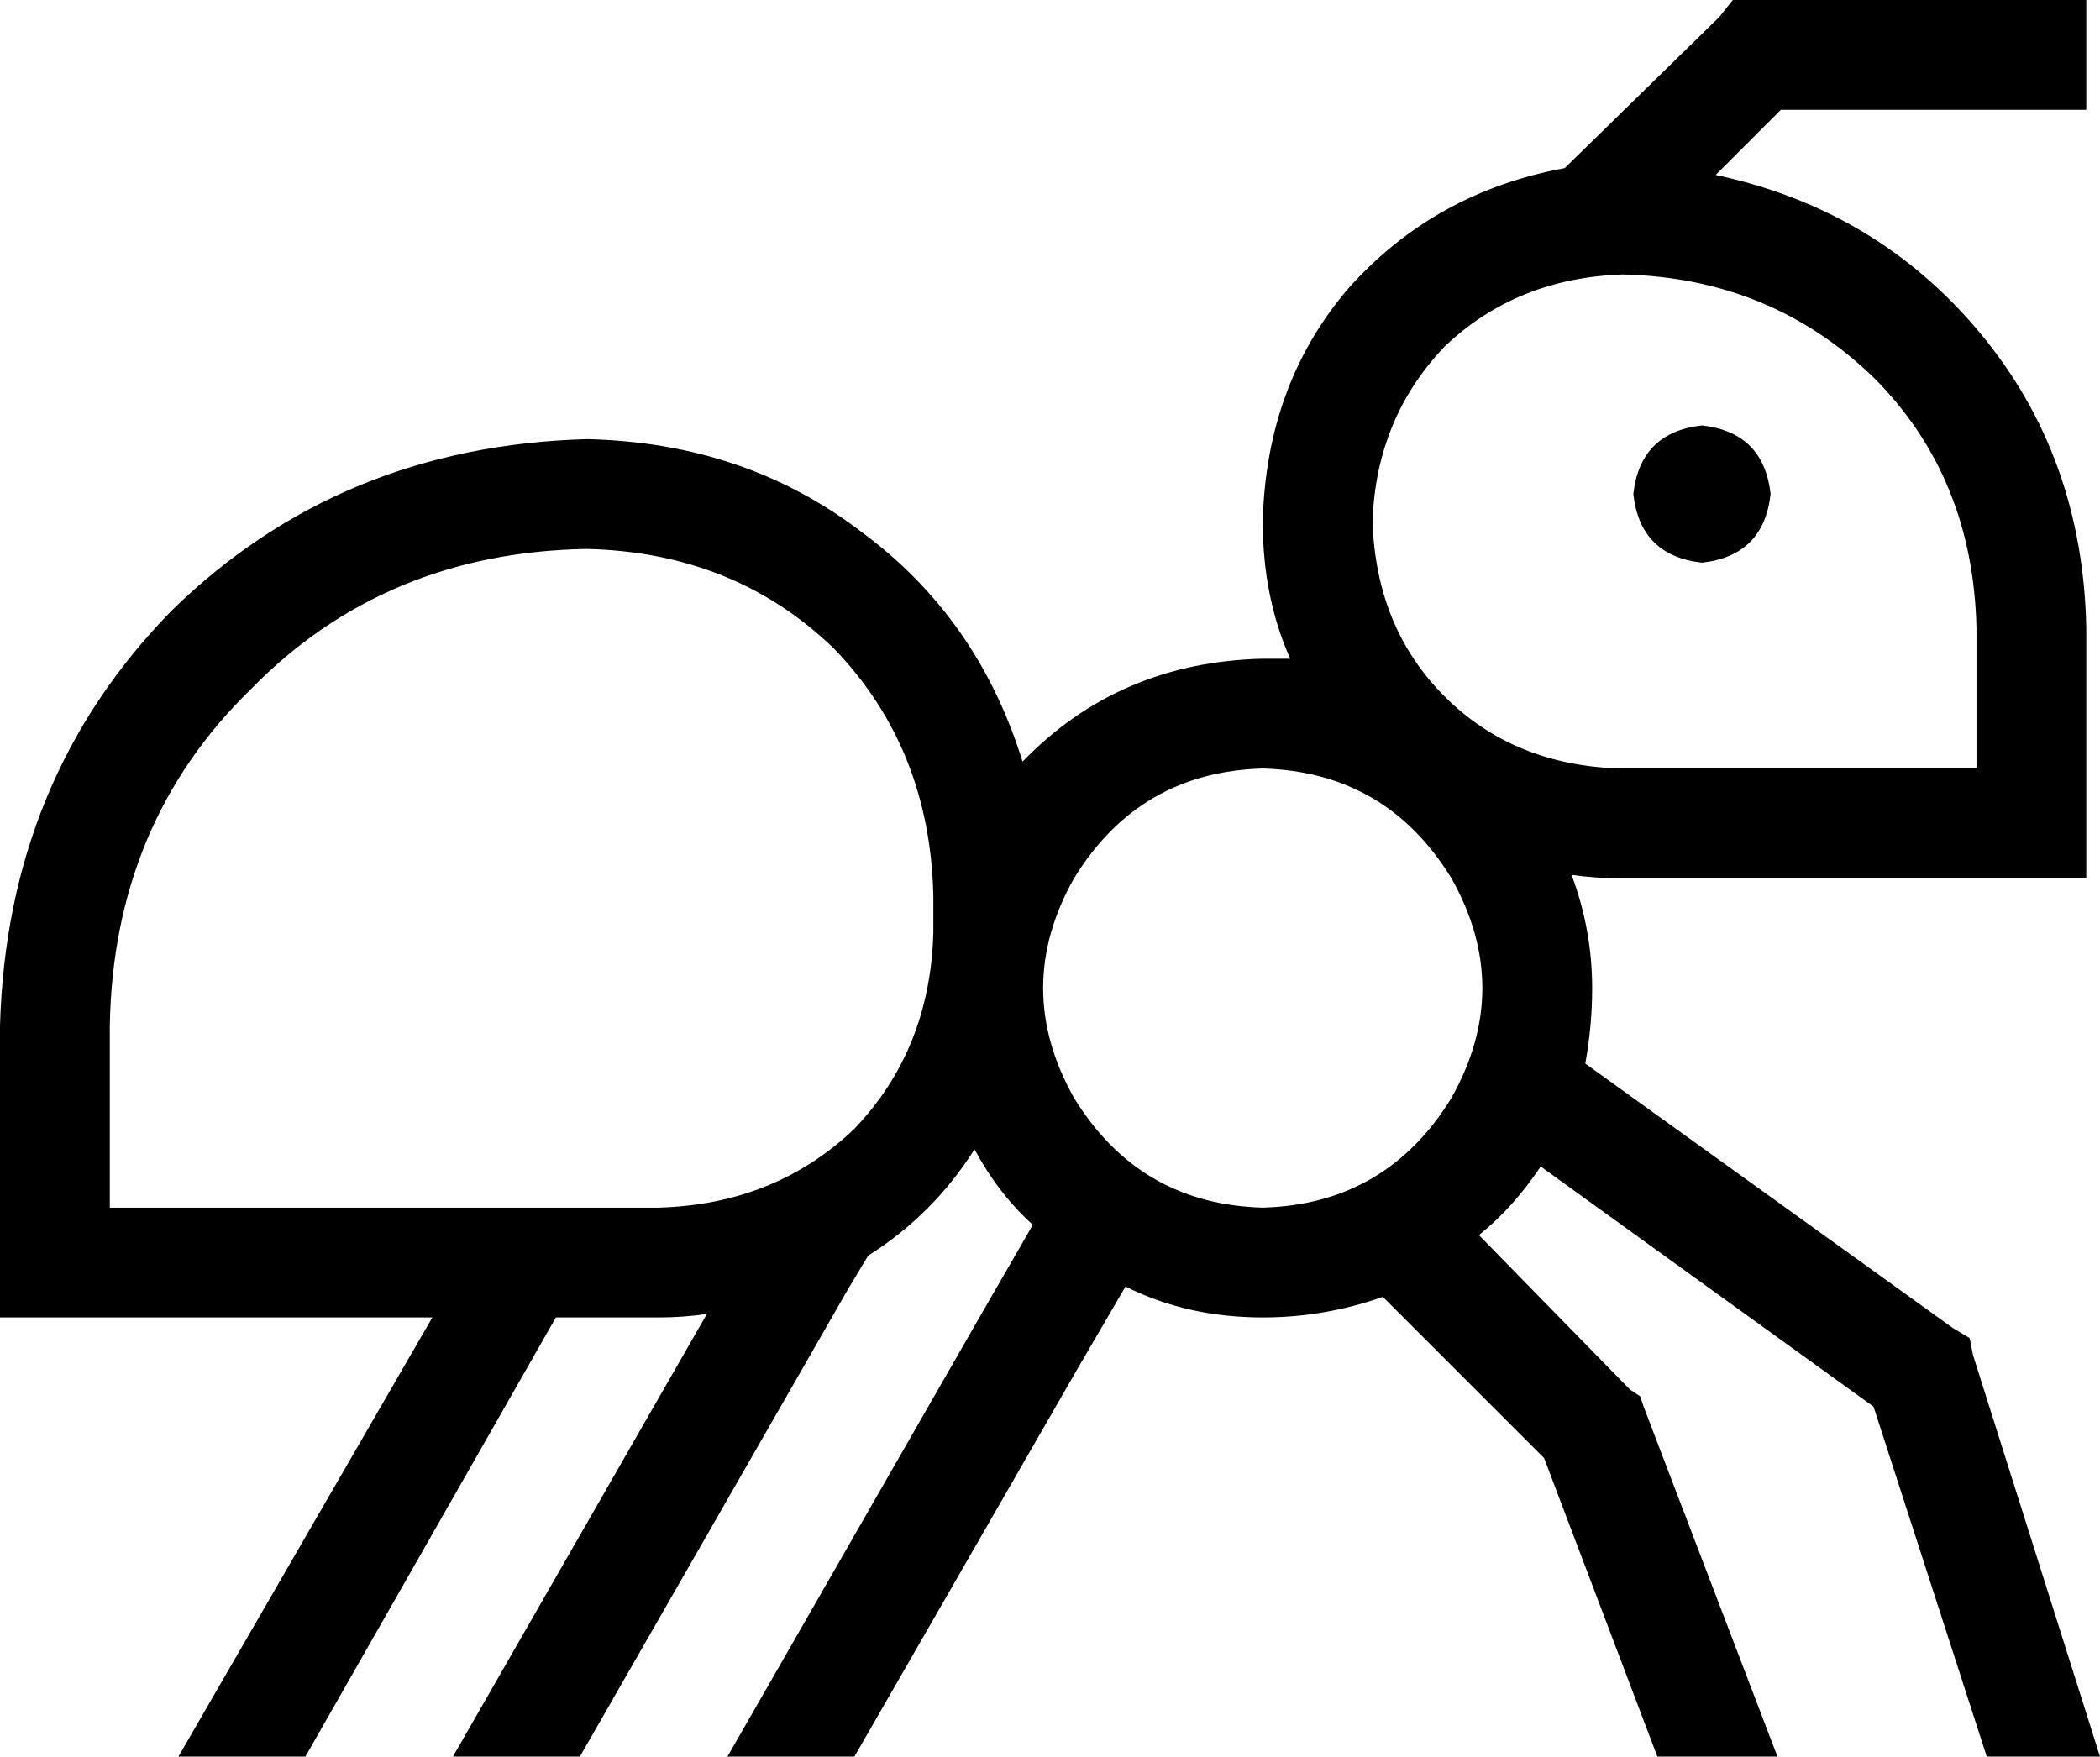 <svg xmlns="http://www.w3.org/2000/svg" viewBox="0 0 612 512">
  <path d="M 505 0 L 512 0 L 505 0 L 608 0 L 608 32 L 608 32 L 592 32 L 519 32 L 500 51 L 500 51 Q 547 61 577 97 Q 607 133 608 183 L 608 240 L 608 240 L 608 256 L 608 256 L 592 256 L 472 256 Q 465 256 458 255 Q 464 271 464 288 Q 464 299 462 310 L 569 387 L 569 387 L 574 390 L 574 390 L 575 395 L 575 395 L 612 512 L 612 512 L 579 512 L 579 512 L 546 410 L 546 410 L 449 340 L 449 340 Q 441 352 431 360 L 475 405 L 475 405 L 478 407 L 478 407 L 479 410 L 479 410 L 518 512 L 518 512 L 483 512 L 483 512 L 450 425 L 450 425 L 403 378 L 403 378 Q 386 384 368 384 Q 346 384 328 375 L 314 399 L 314 399 L 249 512 L 249 512 L 212 512 L 212 512 L 286 383 L 286 383 Q 286 383 286 383 Q 286 383 286 383 L 286 383 L 286 383 L 301 357 L 301 357 Q 291 348 284 335 Q 272 354 253 366 L 247 376 L 247 376 L 169 512 L 169 512 L 132 512 L 132 512 L 206 383 L 206 383 Q 199 384 192 384 L 162 384 L 162 384 L 89 512 L 89 512 L 52 512 L 52 512 L 126 384 L 126 384 L 16 384 L 0 384 L 0 368 L 0 368 L 0 299 L 0 299 Q 2 227 50 178 Q 99 130 171 128 Q 217 129 251 155 Q 285 180 298 222 Q 326 193 368 192 Q 372 192 376 192 Q 368 174 368 152 Q 369 112 393 84 Q 418 56 456 49 L 501 5 L 501 5 L 505 0 L 505 0 Z M 473 80 Q 442 81 421 101 L 421 101 L 421 101 Q 401 122 400 152 Q 401 183 421 203 Q 441 223 472 224 L 576 224 L 576 224 L 576 183 L 576 183 Q 575 139 546 110 Q 516 81 473 80 L 473 80 Z M 368 224 Q 332 225 313 256 Q 295 288 313 320 Q 332 351 368 352 Q 404 351 423 320 Q 441 288 423 256 Q 404 225 368 224 L 368 224 Z M 32 299 L 32 352 L 32 299 L 32 352 L 192 352 L 192 352 Q 226 351 249 329 Q 271 306 272 272 L 272 261 L 272 261 Q 271 218 243 189 Q 214 161 171 160 Q 112 161 73 201 Q 33 240 32 299 L 32 299 Z M 476 144 Q 478 126 496 124 Q 514 126 516 144 Q 514 162 496 164 Q 478 162 476 144 L 476 144 Z" />
</svg>